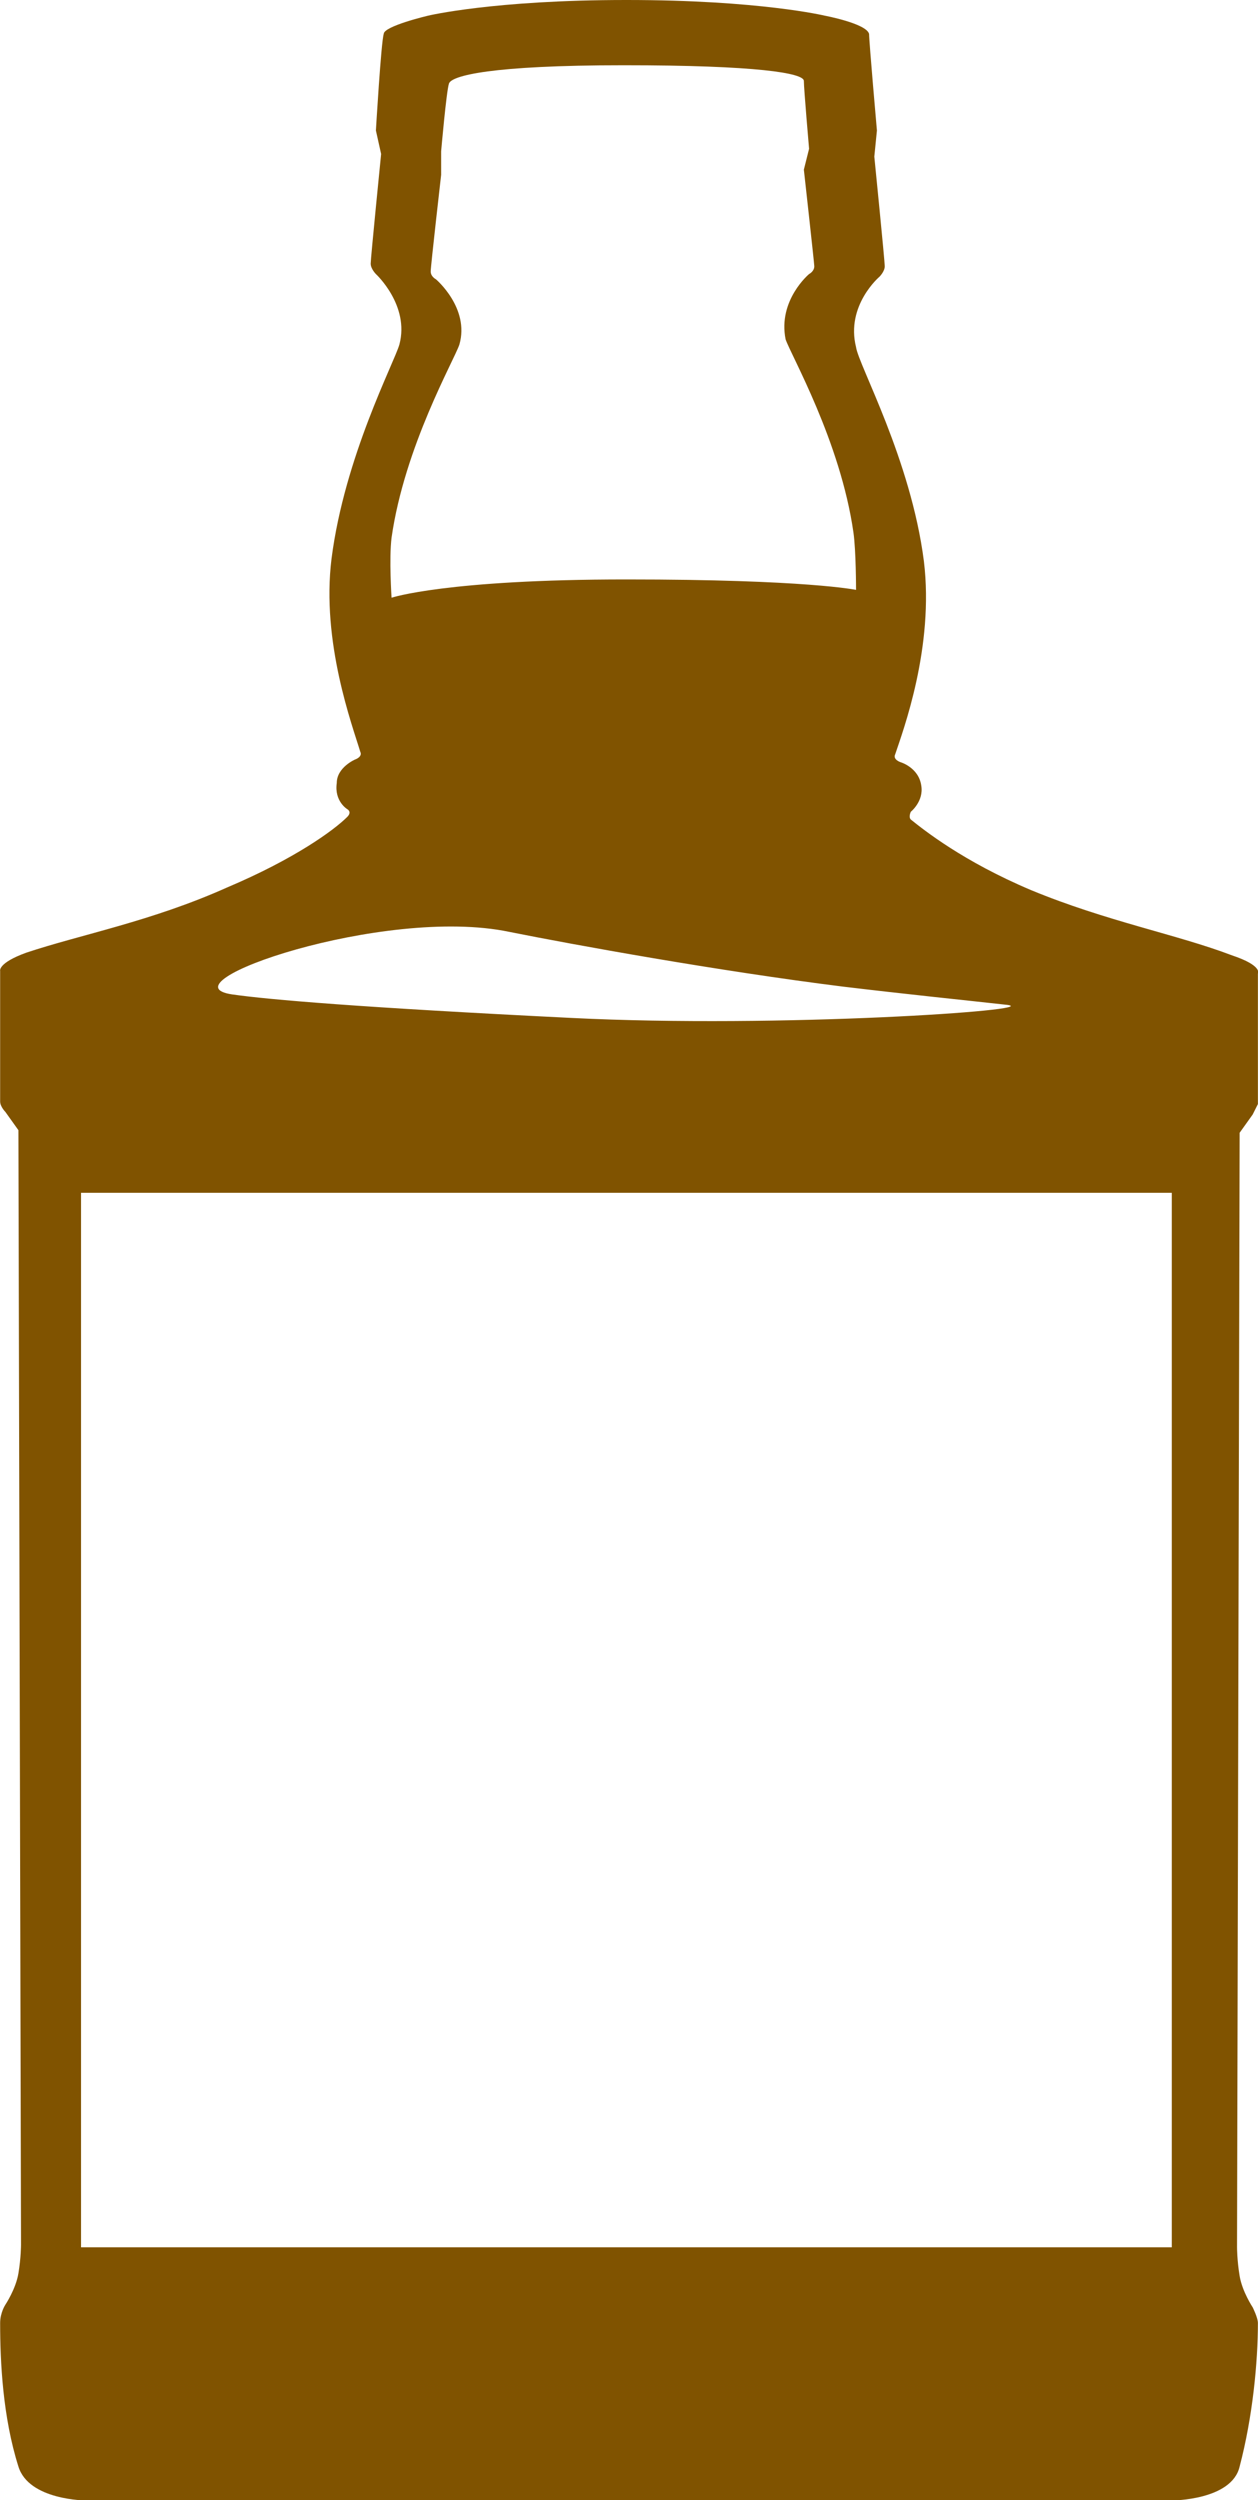 <svg xmlns="http://www.w3.org/2000/svg" class="css-ze2te4 css-qd6ojx" viewBox="0 0 53.03 105.368"><g transform="translate(-28.704, -2.2) scale(1.1)" class="css-1yqbmuu" fill="#805300"><path xmlns="http://www.w3.org/2000/svg" d="M74.1,90.4c0,0-0.4-0.6-0.5-1.2c-0.1-0.6-0.1-1.1-0.1-1.1l0.1-42.7l0.5-0.7c0,0,0.1-0.2,0.2-0.4  c0-0.2,0-5,0-5s0.2-0.3-1-0.7c-2.1-0.8-4.8-1.3-7.7-2.5c-2.6-1.1-4.1-2.3-4.6-2.7c-0.1-0.1,0-0.3,0-0.3s0.5-0.4,0.4-1  c-0.1-0.7-0.8-0.9-0.8-0.9s-0.3-0.1-0.2-0.3c0.3-0.9,1.5-4.1,1.1-7.4c-0.5-3.9-2.5-7.5-2.6-8.2c-0.4-1.6,0.9-2.7,0.9-2.7  s0.2-0.2,0.2-0.4c0-0.2-0.4-4.2-0.4-4.2L59.7,7c0,0-0.3-3.4-0.3-3.7c-0.1-0.4-1.7-0.7-1.7-0.7S55.2,2,50.1,2c-5.1,0-7.6,0.6-7.6,0.6  s-1.7,0.4-1.7,0.7C40.7,3.6,40.5,7,40.5,7l0.2,0.9c0,0-0.4,4-0.4,4.2c0,0.2,0.2,0.4,0.2,0.4s1.3,1.2,0.9,2.7  c-0.2,0.7-2.1,4.3-2.6,8.2c-0.4,3.2,0.8,6.4,1.1,7.4c0.1,0.2-0.2,0.3-0.2,0.3s-0.7,0.3-0.7,0.9c-0.1,0.7,0.4,1,0.4,1s0.2,0.1,0,0.3  c-0.5,0.5-2,1.6-4.6,2.7c-2.9,1.3-5.6,1.8-7.7,2.5c-1.1,0.4-1,0.7-1,0.7s0,4.8,0,5c0,0.2,0.2,0.4,0.2,0.4l0.5,0.7l0.1,42.7  c0,0,0,0.5-0.1,1.1c-0.1,0.6-0.5,1.2-0.5,1.2s-0.2,0.3-0.2,0.7c0,1.5,0.1,3.6,0.7,5.5c0.4,1.3,2.6,1.3,2.6,1.3H71c0,0,2.3,0,2.6-1.3  c0.5-1.9,0.7-4,0.7-5.5C74.3,90.8,74.1,90.4,74.1,90.4z M41.1,22.6c0.5-3.5,2.4-6.8,2.6-7.4c0.4-1.4-0.9-2.5-0.9-2.5  s-0.2-0.1-0.2-0.3c0-0.2,0.4-3.7,0.4-3.7L43,7.8c0,0,0.2-2.3,0.3-2.6c0.1-0.3,1.6-0.7,6.7-0.7s6.9,0.3,6.9,0.6  c0,0.3,0.2,2.6,0.2,2.6l-0.2,0.8c0,0,0.4,3.6,0.4,3.7c0,0.2-0.2,0.3-0.2,0.3s-1.2,1-0.9,2.5c0.2,0.6,2.1,3.9,2.6,7.4  c0.1,0.7,0.1,2.2,0.1,2.2s-1.9-0.4-8.8-0.4c-6.9,0-9,0.7-9,0.7S41,23.4,41.1,22.6z M45.6,37.7c2.5,0.5,8,1.5,12.8,2.1  c2.5,0.3,4.5,0.5,6.3,0.7C66.1,40.7,56,41.4,48,41c-8.1-0.4-11.6-0.7-13-0.9C32.2,39.7,40.8,36.7,45.6,37.7z M71,88.1H29.2V47.7H71  V88.1z"/></g></svg>